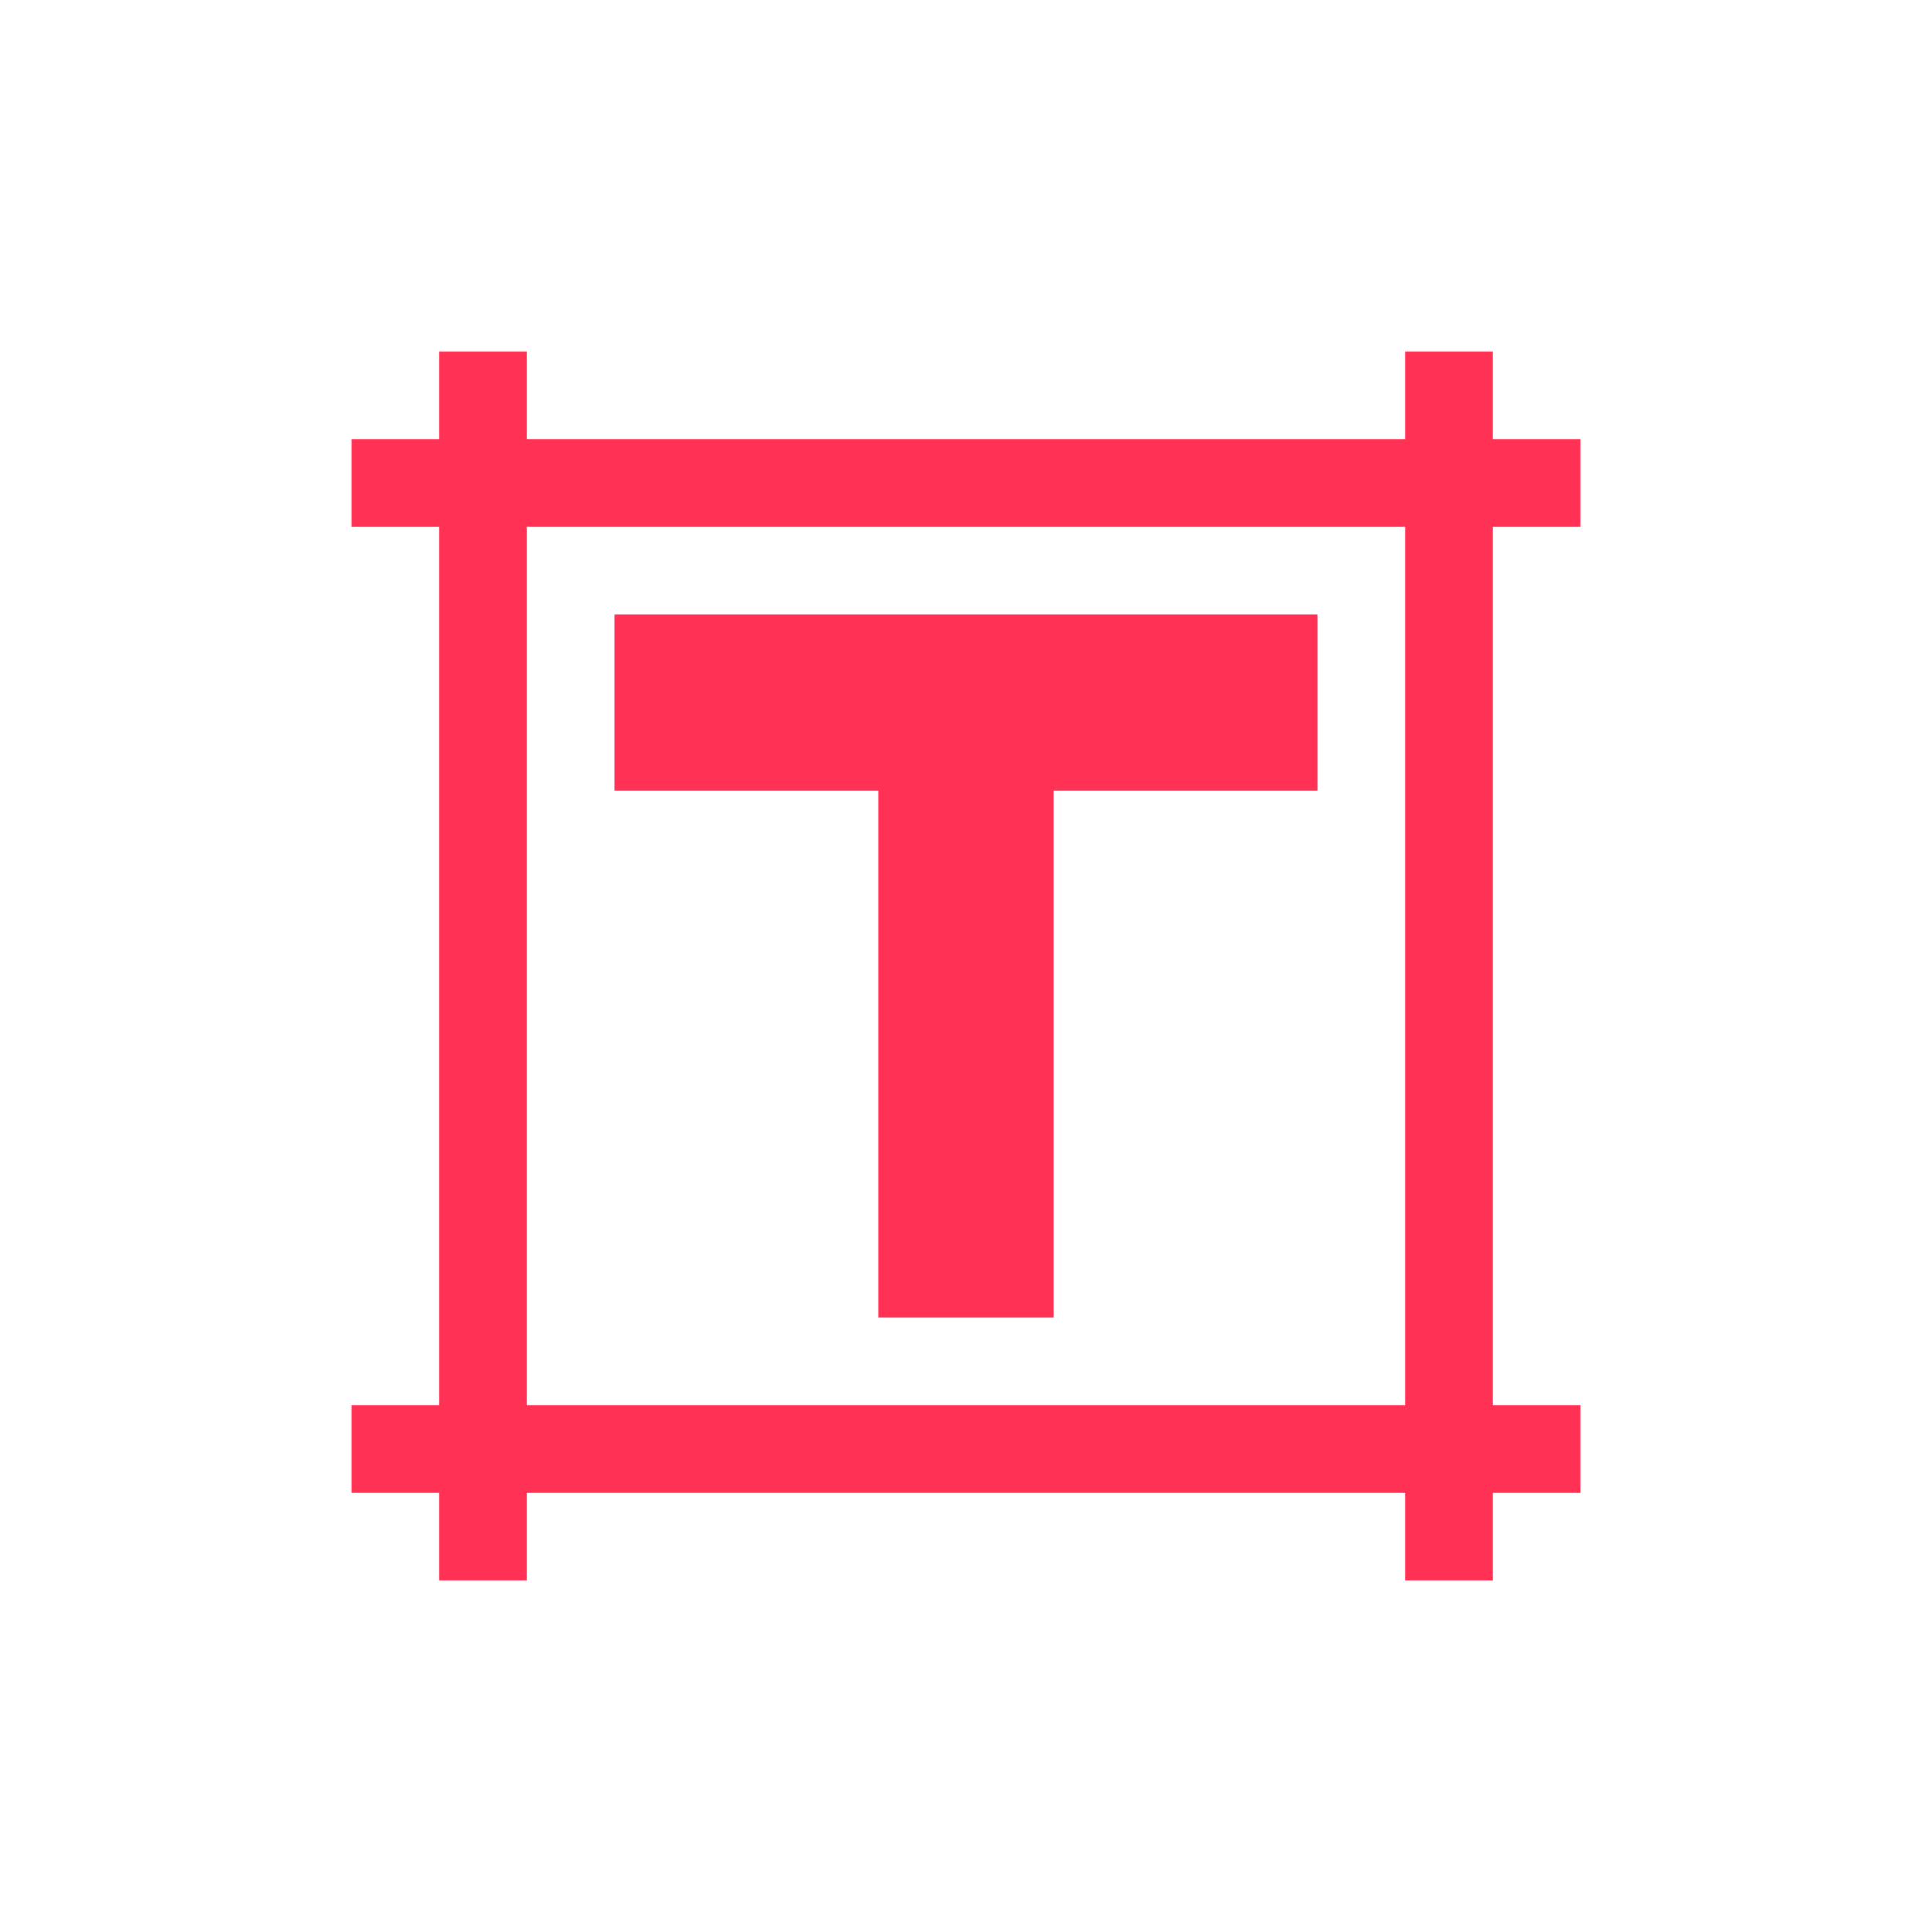 <svg xmlns="http://www.w3.org/2000/svg" width="22" height="22" viewBox="0 0 22 22">
 <defs>
  <style id="current-color-scheme" type="text/css">
   .ColorScheme-Text { color:#ff3255; } .ColorScheme-Highlight { color:#5294e2; }
  </style>
 </defs>
 <path style="fill:currentColor" class="ColorScheme-Text" d="M 2 1 L 2 2 L 1 2 L 1 3 L 2 3 L 2 13 L 1 13 L 1 14 L 2 14 L 2 15 L 3 15 L 3 14 L 13 14 L 13 15 L 14 15 L 14 14 L 15 14 L 15 13 L 14 13 L 14 3 L 15 3 L 15 2 L 14 2 L 14 1 L 13 1 L 13 2 L 3 2 L 3 1 L 2 1 z M 3 3 L 13 3 L 13 13 L 3 13 L 3 3 z M 4 4 L 4 6 L 7 6 L 7 12 L 9 12 L 9 6 L 12 6 L 12 4 L 4 4 z" transform="translate(3 3)"/>
</svg>
